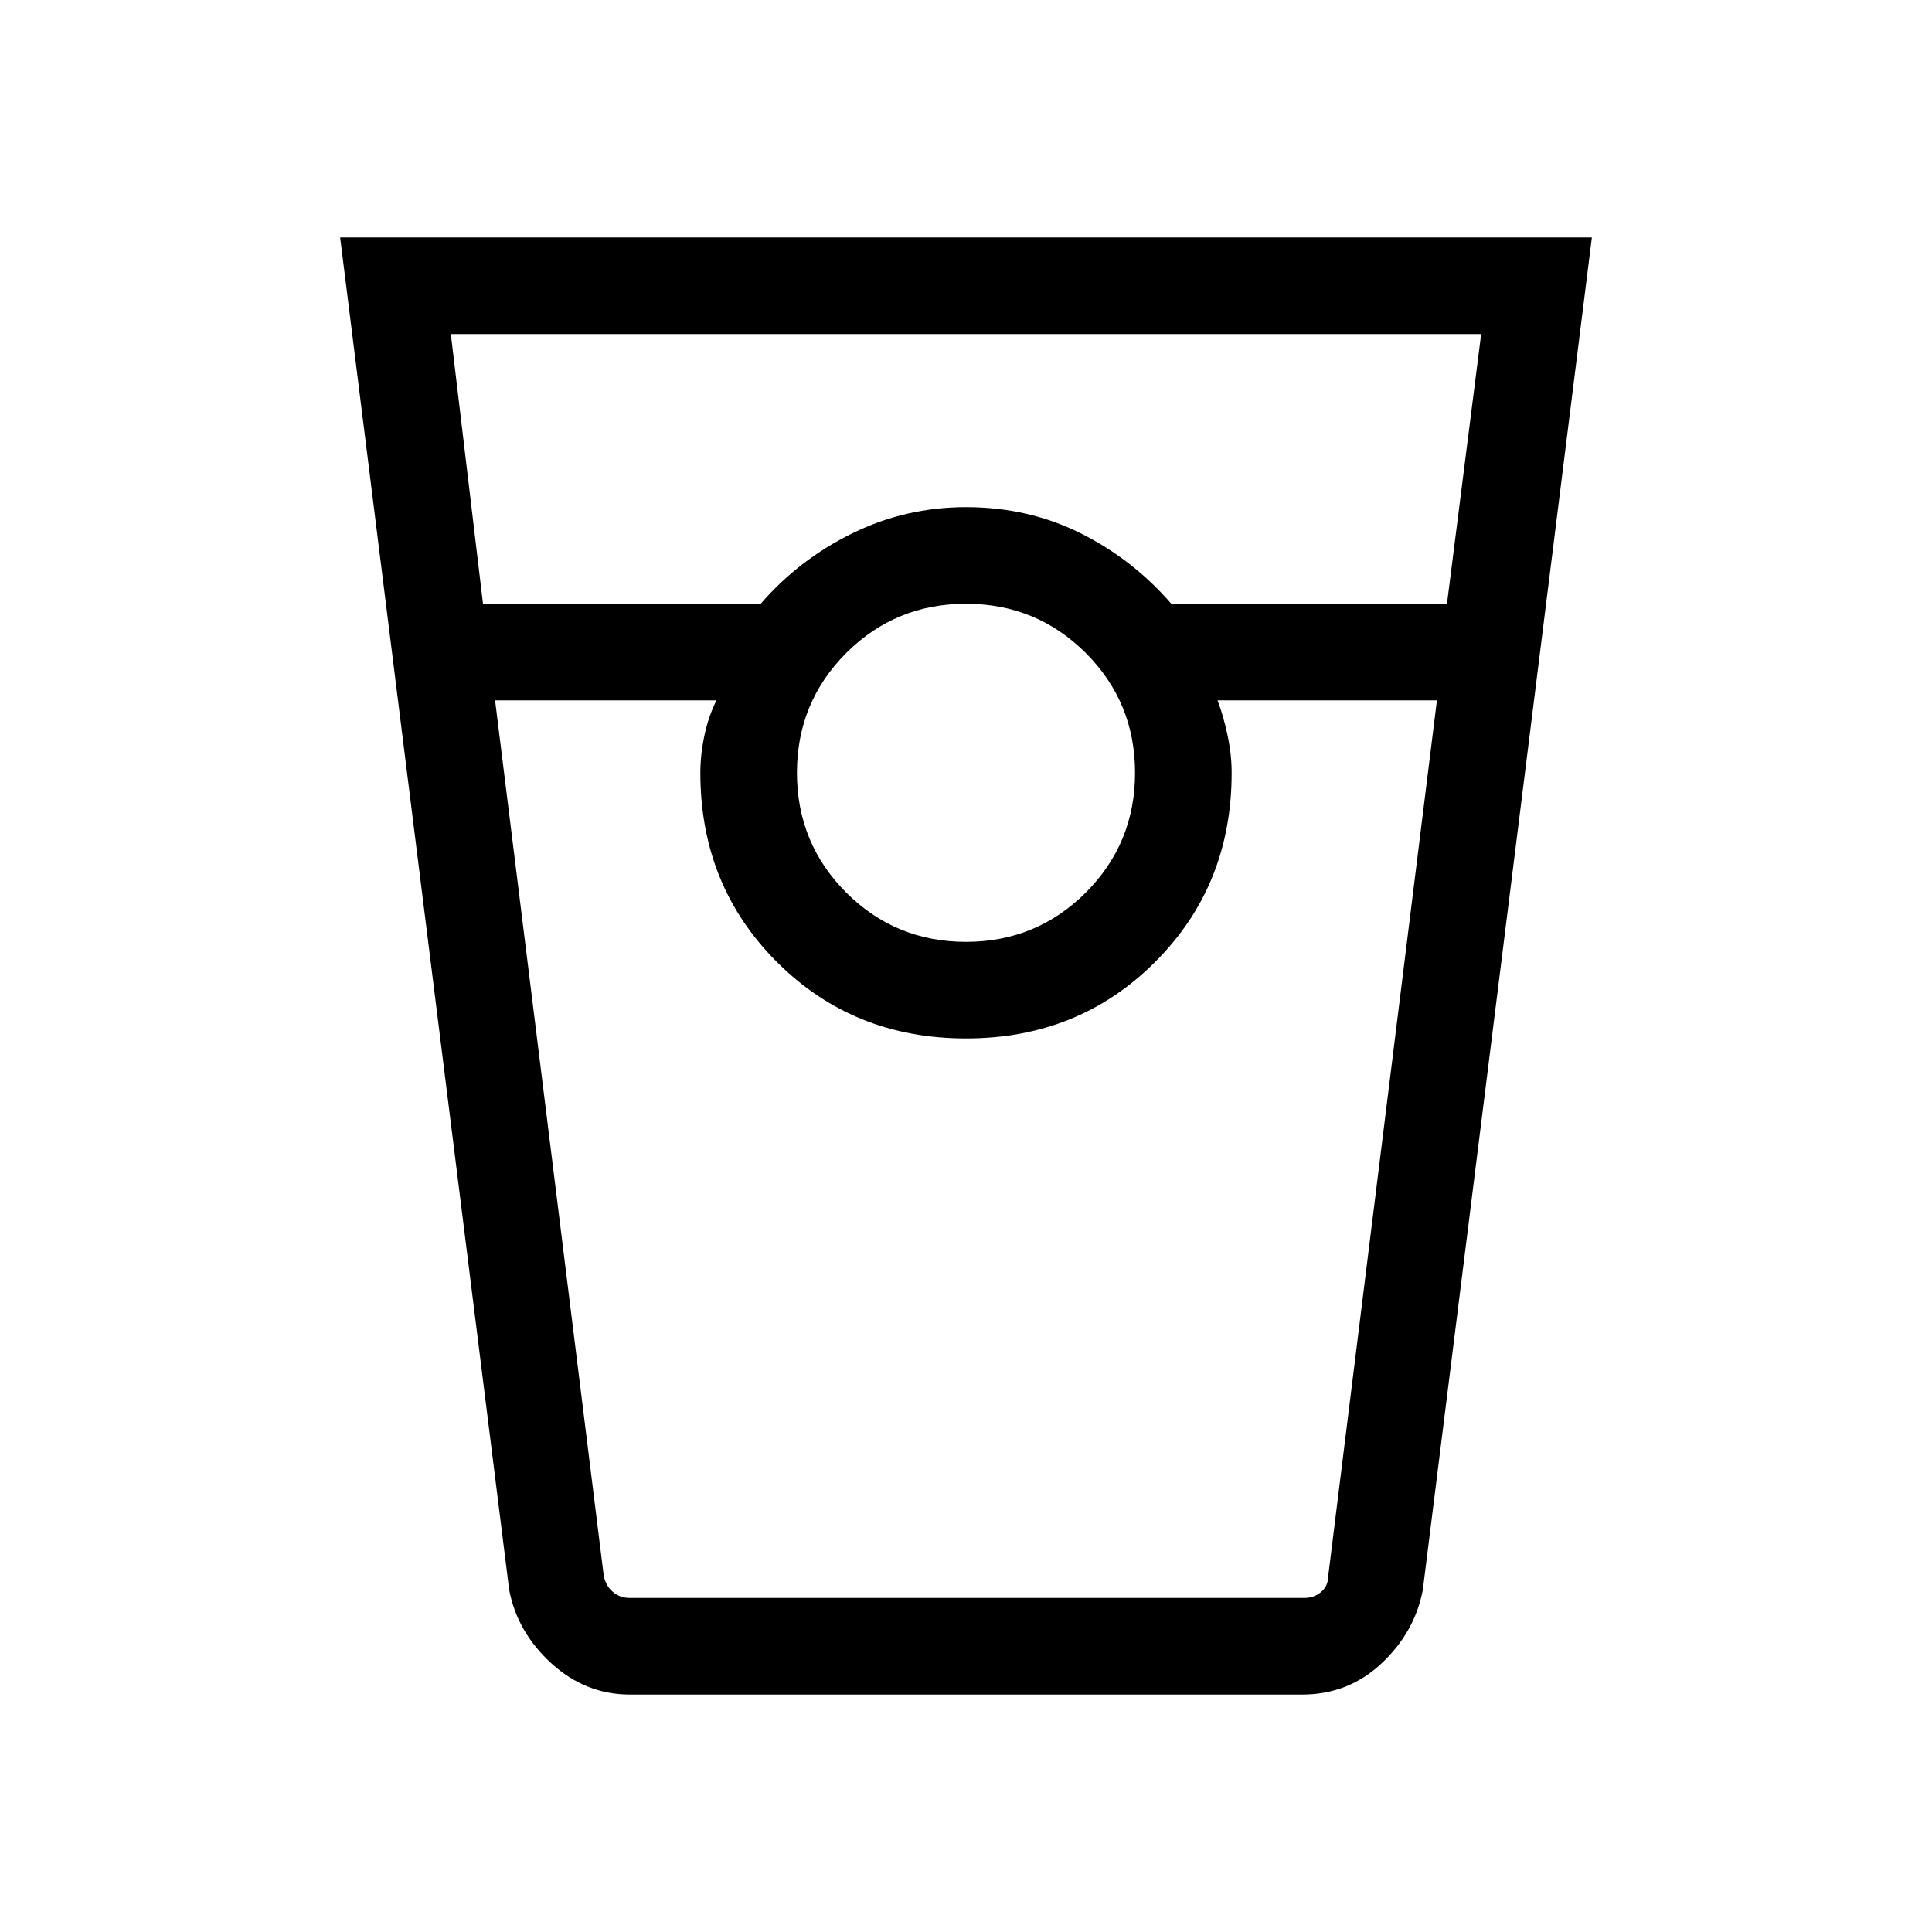 <svg xmlns="http://www.w3.org/2000/svg" height="20" width="20"><path d="M6.521 17.542q-.459 0-.813-.323-.354-.323-.437-.761l-1.75-14h12.958l-1.75 14q-.083.438-.427.761t-.823.323ZM5 6.25h2.875q.396-.458.948-.729Q9.375 5.25 10 5.25q.646 0 1.188.271.541.271.937.729h2.854l.354-2.792H4.667Zm5 3.5q.729 0 1.24-.51.51-.511.51-1.24t-.51-1.24q-.511-.51-1.24-.51t-1.24.51q-.51.511-.51 1.24t.51 1.24q.511.51 1.24.51Zm-4.875-2.5 1.125 9.062q.021.105.094.167.073.063.177.063H13.5q.104 0 .177-.063.073-.062.073-.167l1.125-9.062h-2.271q.063.167.104.365.042.197.042.385 0 1.167-.792 1.958-.791.792-1.958.792-1.167 0-1.958-.792Q7.25 9.167 7.25 8q0-.188.042-.385.041-.198.125-.365Zm1.396 9.292h.896-.167 5.5-.146.896-6.979Z"/></svg>